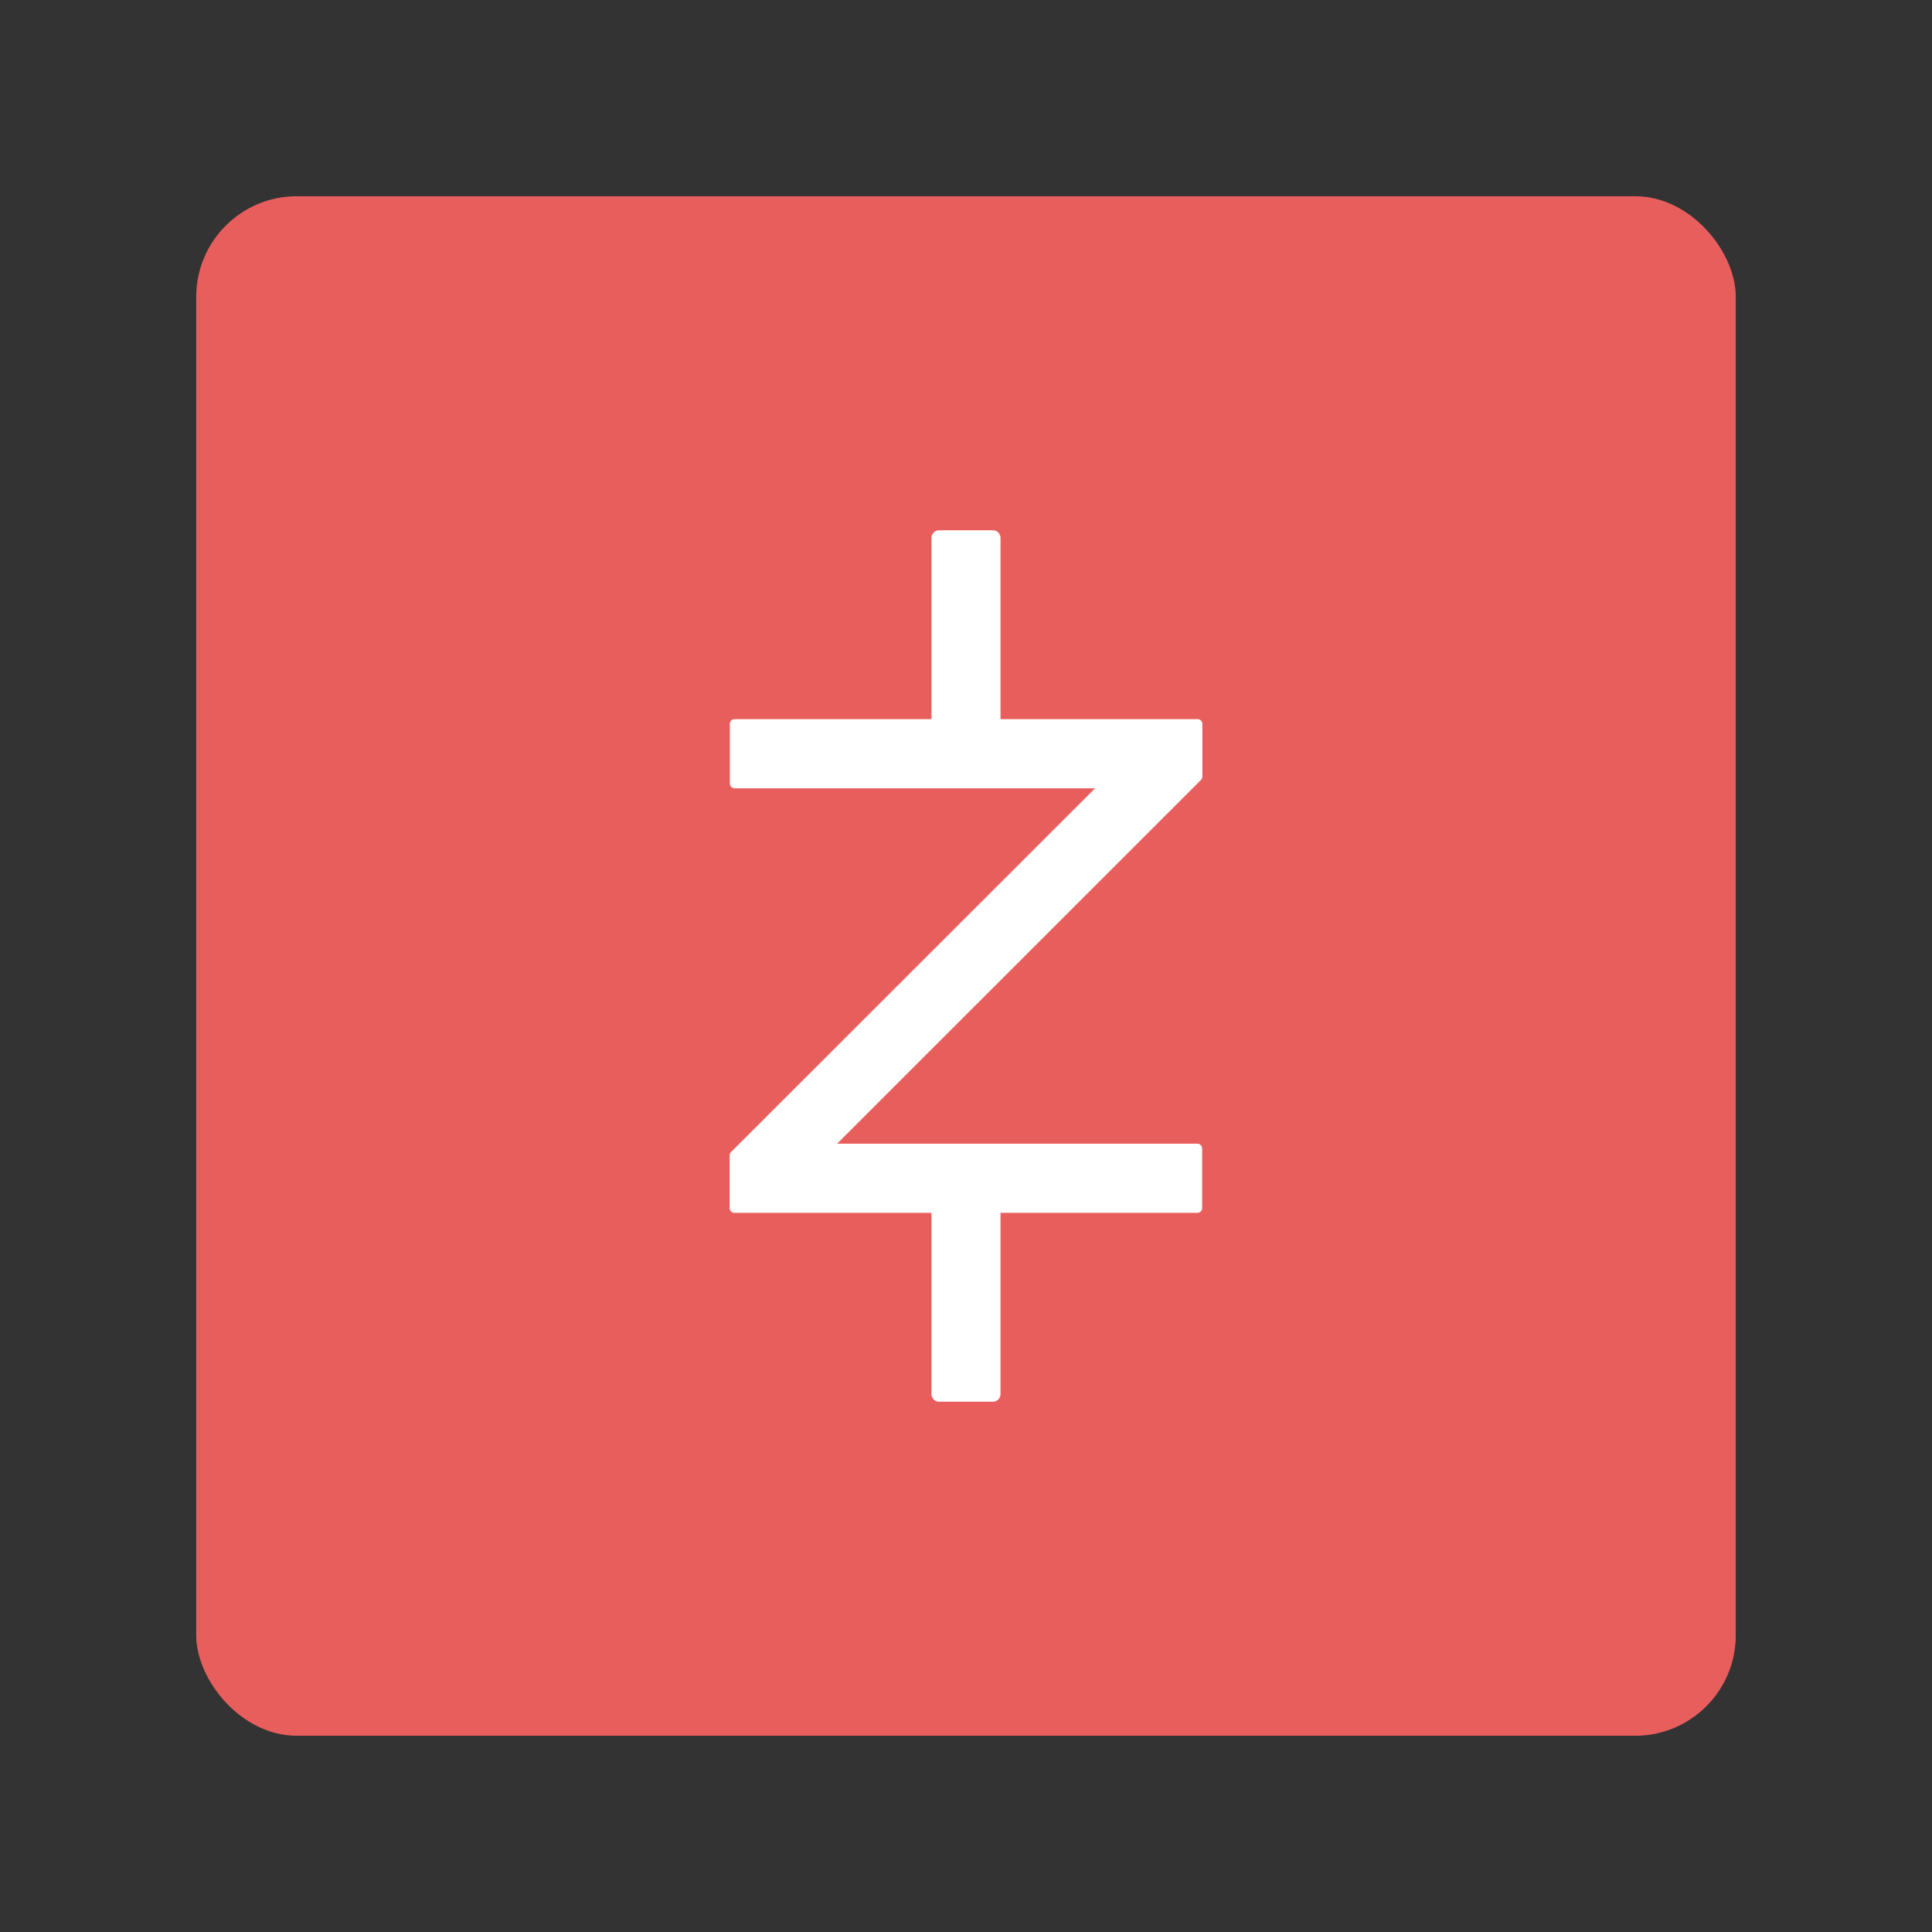 <svg xmlns="http://www.w3.org/2000/svg" viewBox="0 0 192 192"><rect x="0" y="0" width="192" height="192" fill="#333333" stroke="none"/><title>Zenmoney</title><rect x="19.5" y="19.5" width="153" height="153" rx="10" fill="#e85e5c"/><path d="M119.49,77.17V71.94a.47.47,0,0,0-.47-.47H99.43v-18a.76.76,0,0,0-.77-.77H93.34a.76.76,0,0,0-.77.77v18H73a.47.47,0,0,0-.47.47v5.92a.48.48,0,0,0,.47.48h35.83L72.65,114.49a.48.48,0,0,0-.14.34v5.23a.47.47,0,0,0,.47.47H92.57v18a.76.76,0,0,0,.77.77h5.32a.76.76,0,0,0,.77-.77v-18H119a.47.47,0,0,0,.47-.47v-5.92a.48.48,0,0,0-.47-.48H83.19l36.16-36.15A.48.48,0,0,0,119.49,77.17Z" fill="#fff"/></svg>